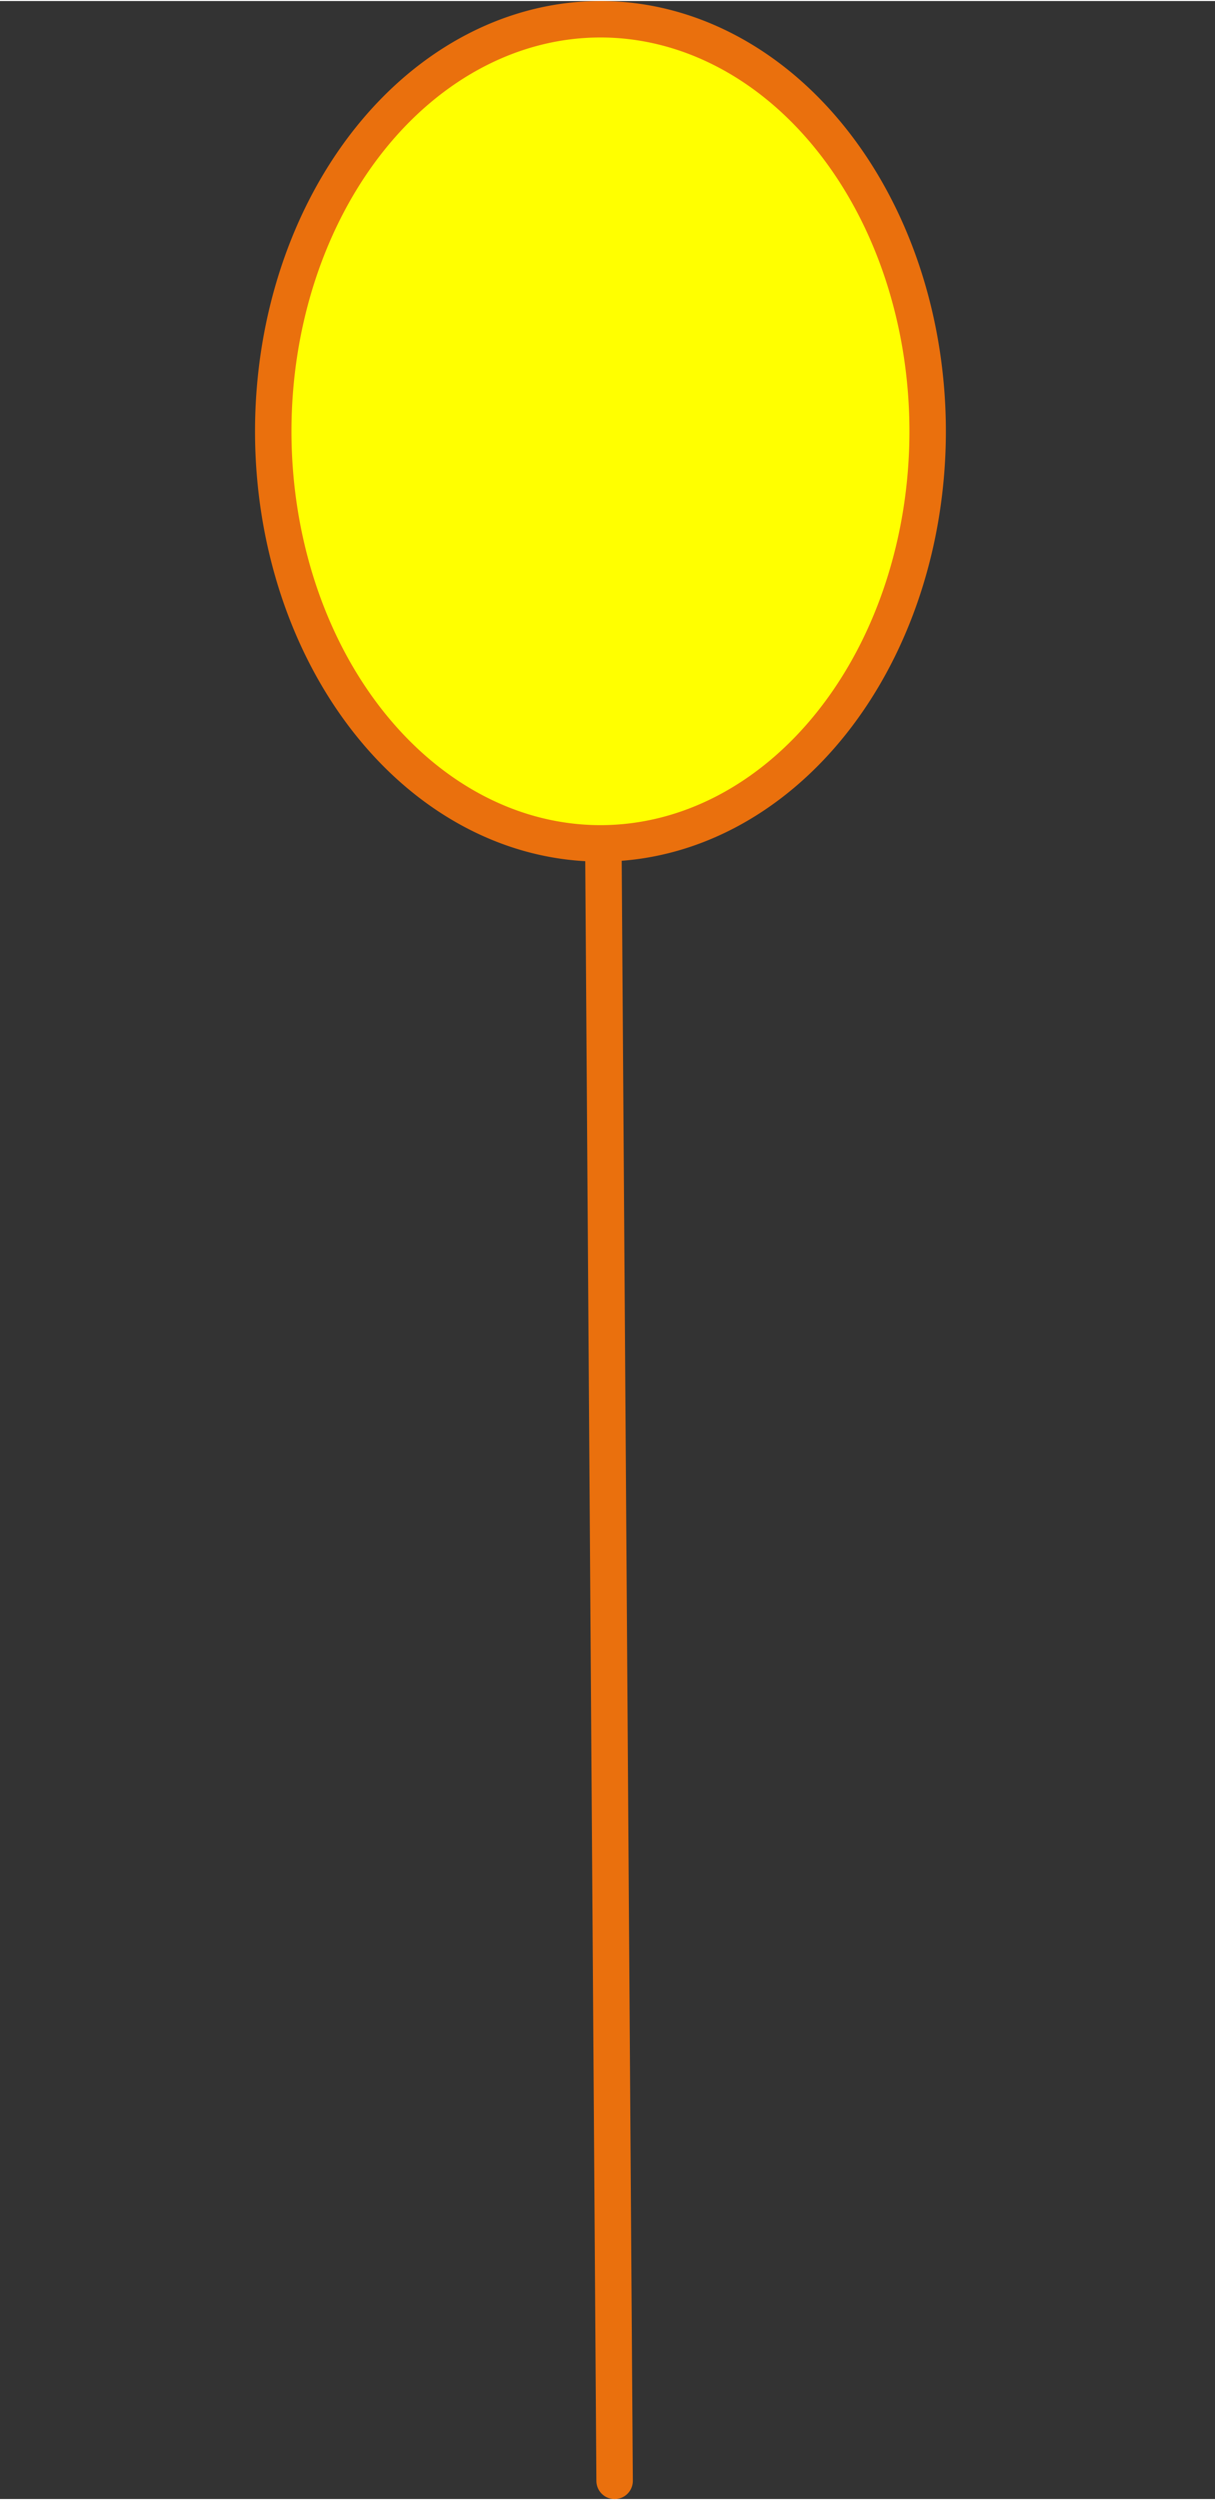 <?xml version="1.0" encoding="UTF-8" standalone="no"?>
<!DOCTYPE svg PUBLIC "-//W3C//DTD SVG 1.1//EN" "http://www.w3.org/Graphics/SVG/1.1/DTD/svg11.dtd">
<!-- Generiert durch Microsoft Visio, SVG Export Marker_doppelt_lang_gelb.svg Marker doppelt lang -->
<svg xmlns="http://www.w3.org/2000/svg" xmlns:xlink="http://www.w3.org/1999/xlink" xmlns:ev="http://www.w3.org/2001/xml-events"
		xmlns:v="http://schemas.microsoft.com/visio/2003/SVGExtensions/" width="0.694in" height="1.428in"
		viewBox="0 0 50 102.797" xml:space="preserve" color-interpolation-filters="sRGB" class="st3">
	<rect x="0" y="0" width="50" height="102.797" fill="#333333" stroke="none"/>
	<v:documentProperties v:langID="2055" v:metric="true" v:viewMarkup="false">
		<v:userDefs>
			<v:ud v:nameU="msvNoAutoConnect" v:val="VT0(1):26"/>
		</v:userDefs>
	</v:documentProperties>

	<style type="text/css">
	<![CDATA[
		.st1 {stroke:#ea700d;stroke-linecap:round;stroke-linejoin:round;stroke-width:1.5}
		.st2 {fill:#ffff00;stroke:#ea700d;stroke-linecap:round;stroke-linejoin:round;stroke-width:1.5}
		.st3 {fill:none;fill-rule:evenodd;font-size:12px;overflow:visible;stroke-linecap:square;stroke-miterlimit:3}
	]]>
	</style>

	<g v:mID="10" v:index="4" v:groupContext="foregroundPage">
		<title>Marker doppelt lang</title>
		<v:pageProperties v:drawingScale="0.0393701" v:pageScale="0.0393701" v:drawingUnits="24" v:shadowOffsetX="8.50394"
				v:shadowOffsetY="-8.50394"/>
		<v:layer v:name="Verbinder" v:index="0"/>
		<g id="shape1-1" v:mID="1" v:groupContext="shape" v:layerMember="0" transform="translate(17.913,-85.09)">
			<title>Dynamischer Verbinder.352</title>
			<path d="M6.8 102.8 L7.38 187.14" class="st1"/>
		</g>
		<g id="shape1000-4" v:mID="1000" v:groupContext="shape" transform="translate(11.245,103.547) scale(1,-1)">
			<title>Kreis.359</title>
			<v:userDefs>
				<v:ud v:nameU="visVersion" v:val="VT0(14):26"/>
			</v:userDefs>
			<path d="M0 85.84 A13.465 16.957 0 1 1 26.93 85.84 A13.465 16.957 0 0 1 0 85.84 Z" class="st2"/>
		</g>
	</g>
</svg>
